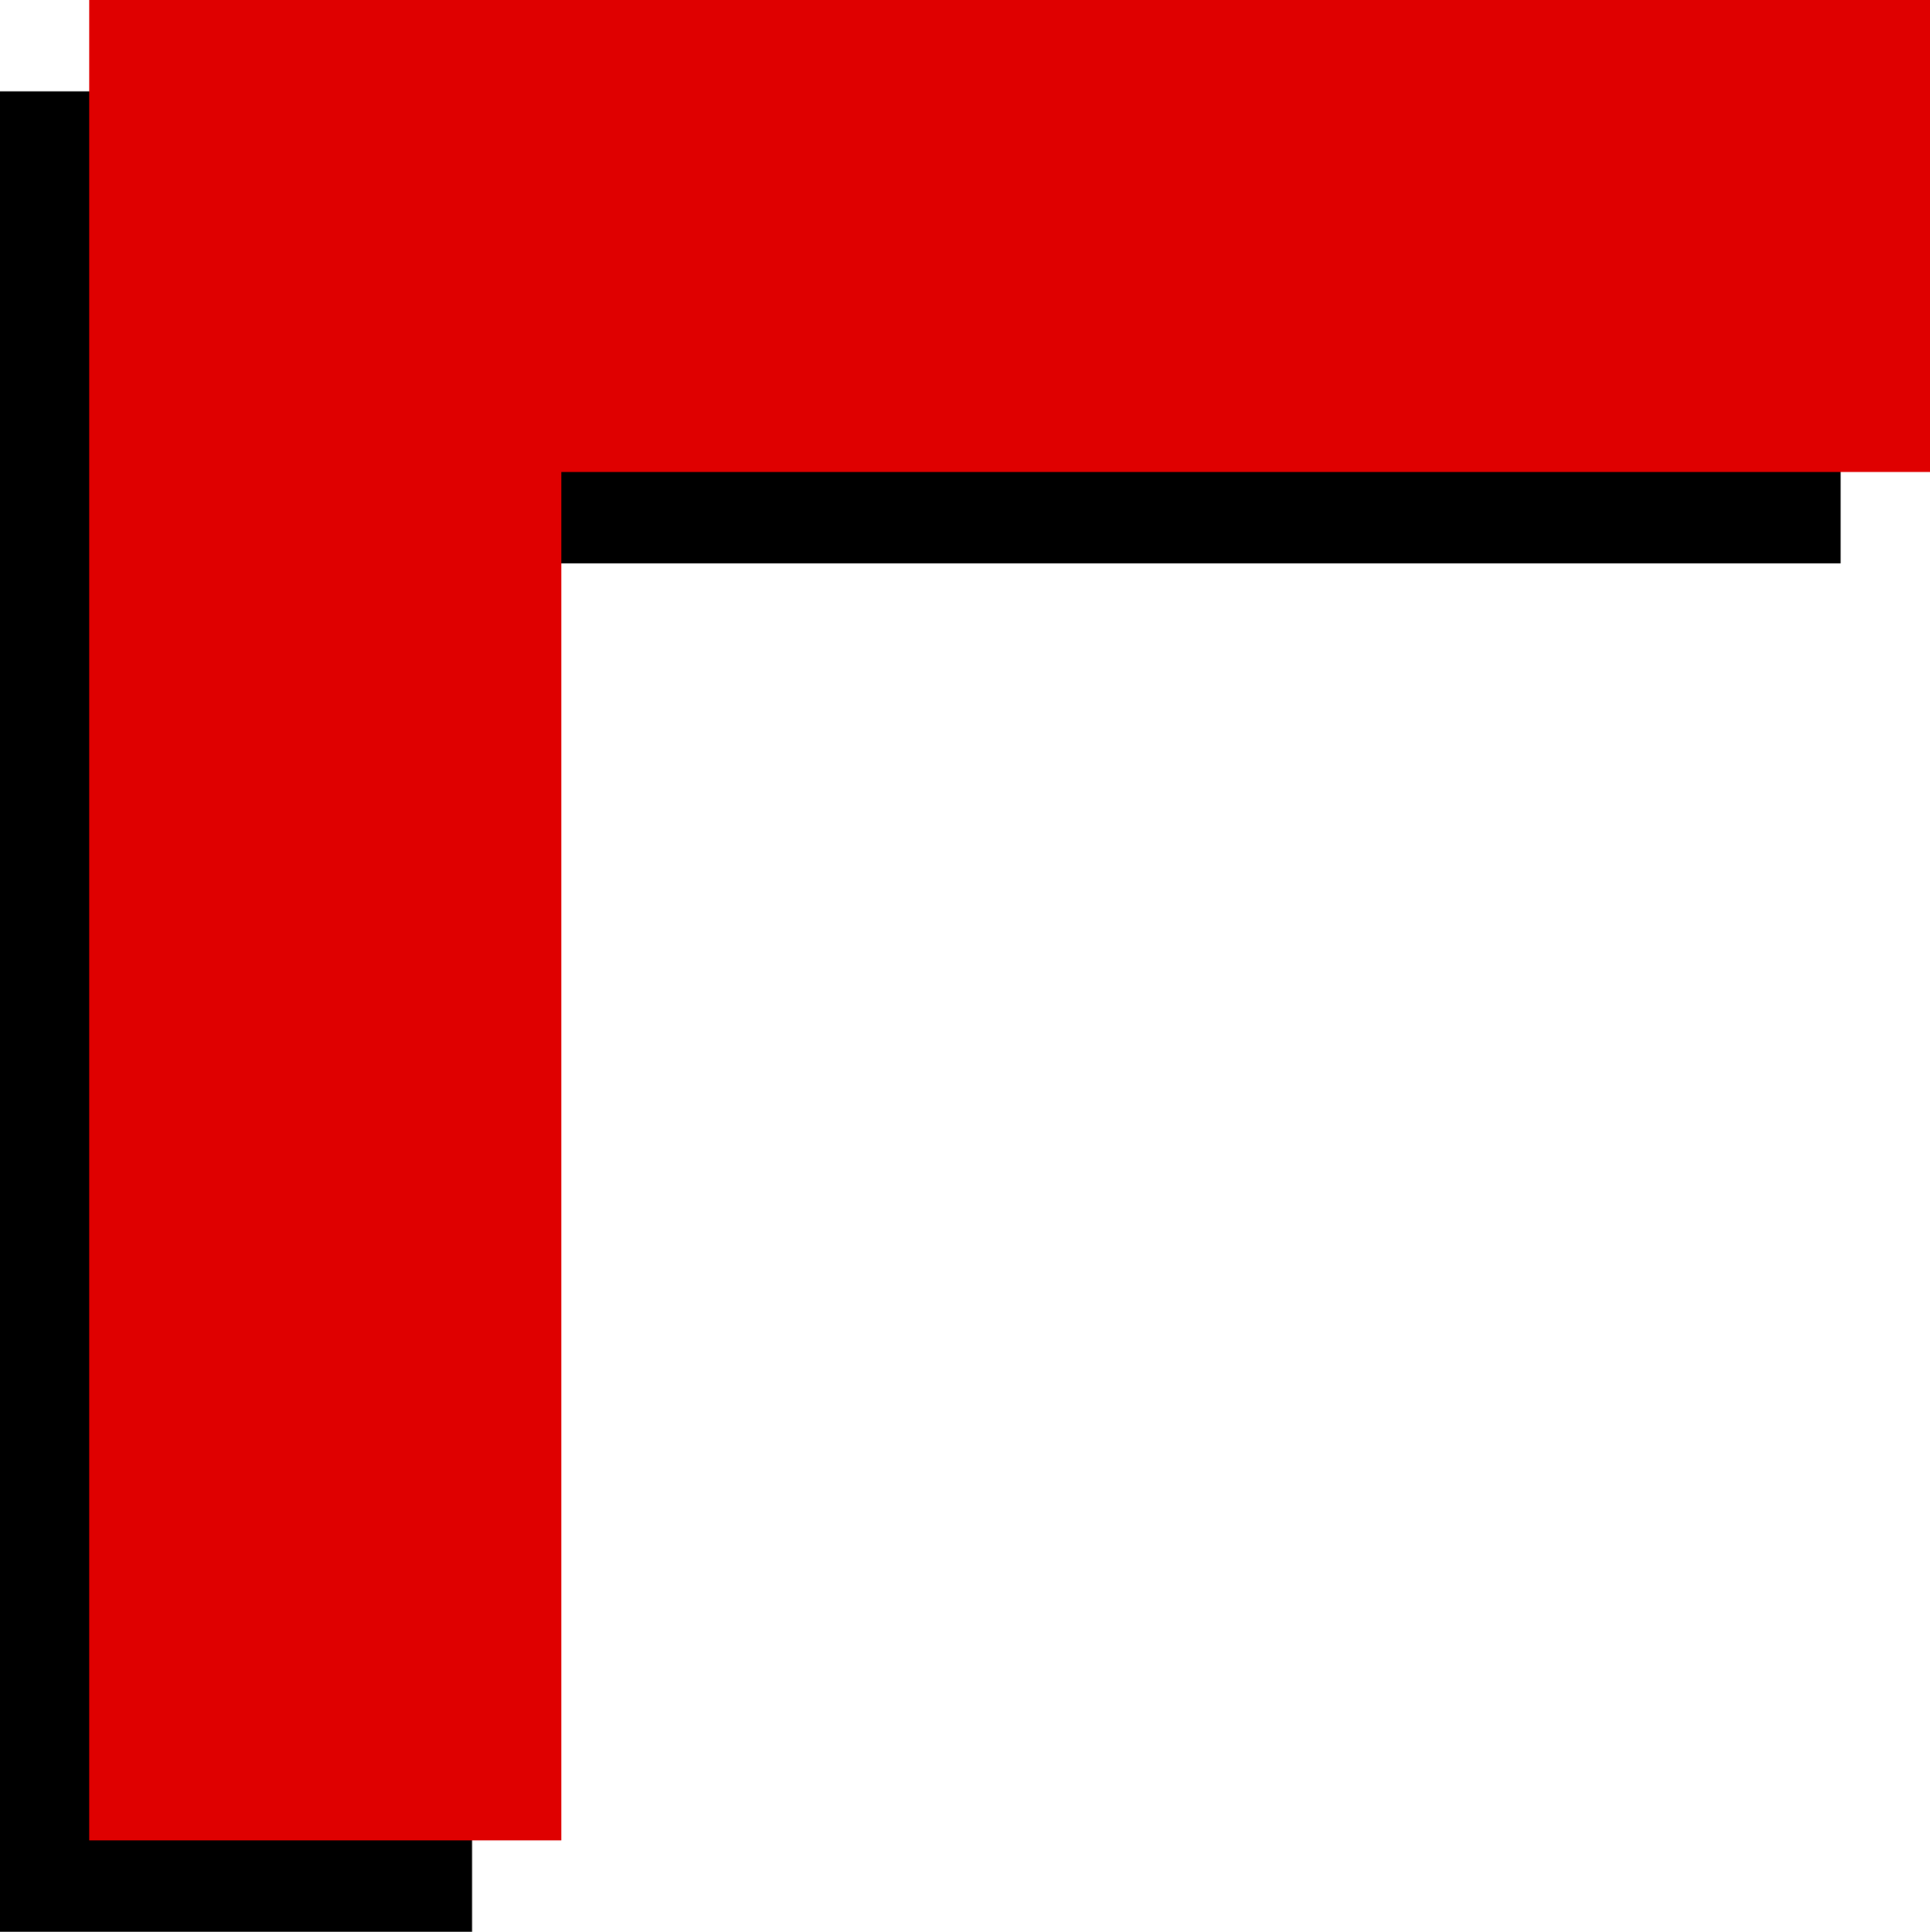 <?xml version="1.0" encoding="UTF-8" standalone="no"?>
<!-- Created with Inkscape (http://www.inkscape.org/) -->

<svg
   width="11.953mm"
   height="11.966mm"
   viewBox="0 0 11.953 11.966"
   version="1.1"
   id="svg5"
   sodipodi:docname="borda-superior.svg"
   inkscape:version="1.2.1 (9c6d41e410, 2022-07-14)"
   xmlns:inkscape="http://www.inkscape.org/namespaces/inkscape"
   xmlns:sodipodi="http://sodipodi.sourceforge.net/DTD/sodipodi-0.dtd"
   xmlns="http://www.w3.org/2000/svg"
   xmlns:svg="http://www.w3.org/2000/svg">
  <sodipodi:namedview
     id="namedview8"
     pagecolor="#505050"
     bordercolor="#eeeeee"
     borderopacity="1"
     inkscape:pageshadow="0"
     inkscape:pageopacity="0"
     inkscape:pagecheckerboard="0"
     inkscape:document-units="mm"
     showgrid="false"
     inkscape:zoom="9.9672356"
     inkscape:cx="22.674291"
     inkscape:cy="24.580537"
     inkscape:window-width="1440"
     inkscape:window-height="831"
     inkscape:window-x="0"
     inkscape:window-y="0"
     inkscape:window-maximized="1"
     inkscape:current-layer="svg5"
     inkscape:showpageshadow="0"
     inkscape:deskcolor="#505050" />
  <defs
     id="defs2" />
  <g
     id="g191">
    <path
       id="rect256"
       style="fill:#000000;stroke-width:0.044"
       d="M 2.924,11.966 V 3.49 H 11.4 V 0.566 H 2.924 0 V 3.49 11.966 Z" />
    <path
       id="rect168"
       style="fill:#df0000;stroke-width:0.044"
       d="M 3.477,11.4 V 2.924 H 11.953 V 0 H 3.477 0.552 V 2.924 11.4 Z" />
  </g>
</svg>
